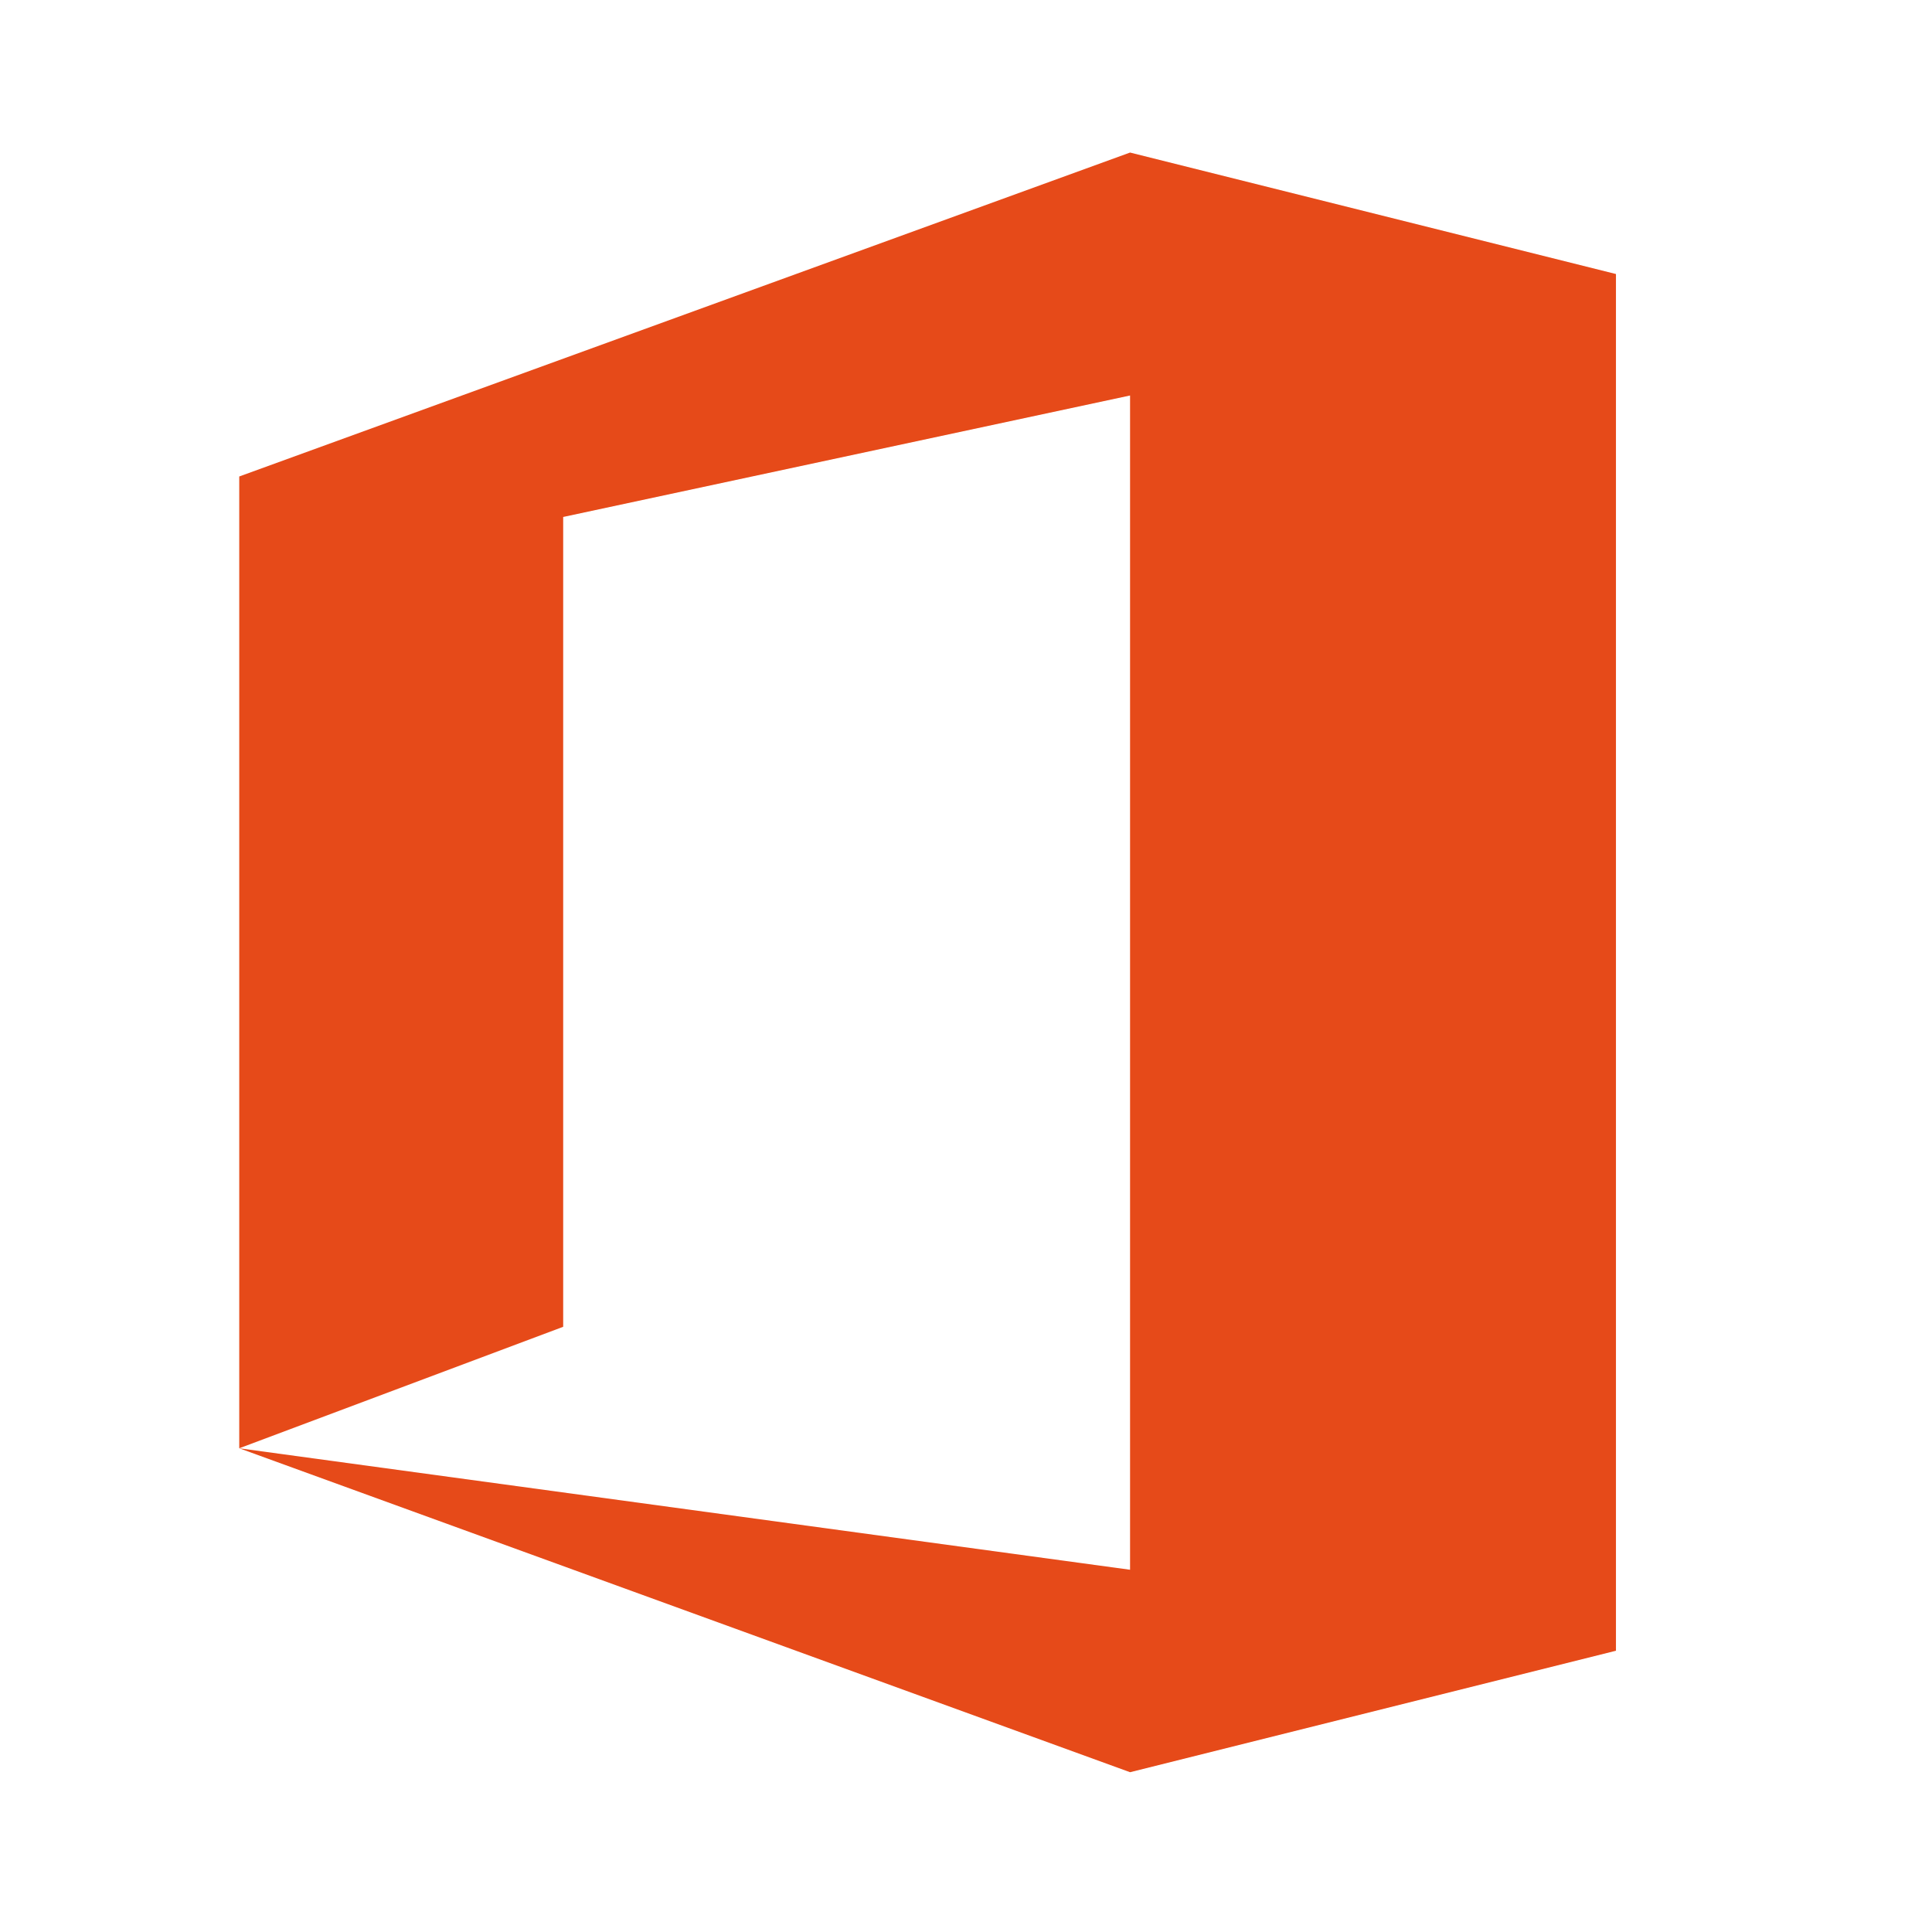 <?xml version="1.0" encoding="UTF-8" standalone="no"?><!DOCTYPE svg PUBLIC "-//W3C//DTD SVG 1.1//EN" "http://www.w3.org/Graphics/SVG/1.1/DTD/svg11.dtd"><svg xmlns="http://www.w3.org/2000/svg" xmlns:xlink="http://www.w3.org/1999/xlink" version="1.1" width="24" height="24" viewBox="0 0 24 24"><g style="display:inline" id="layer3"><g transform="matrix(0.503,0,0,0.503,-0.549,-0.117)" id="surface1"><path fill="#e64a19" d="M 7,12 29,4 41,7 V 41 L 29,44 7,36 29,39 V 10 l -14,3 v 20 l -8,3 z" id="path4775" /></g></g></svg>

